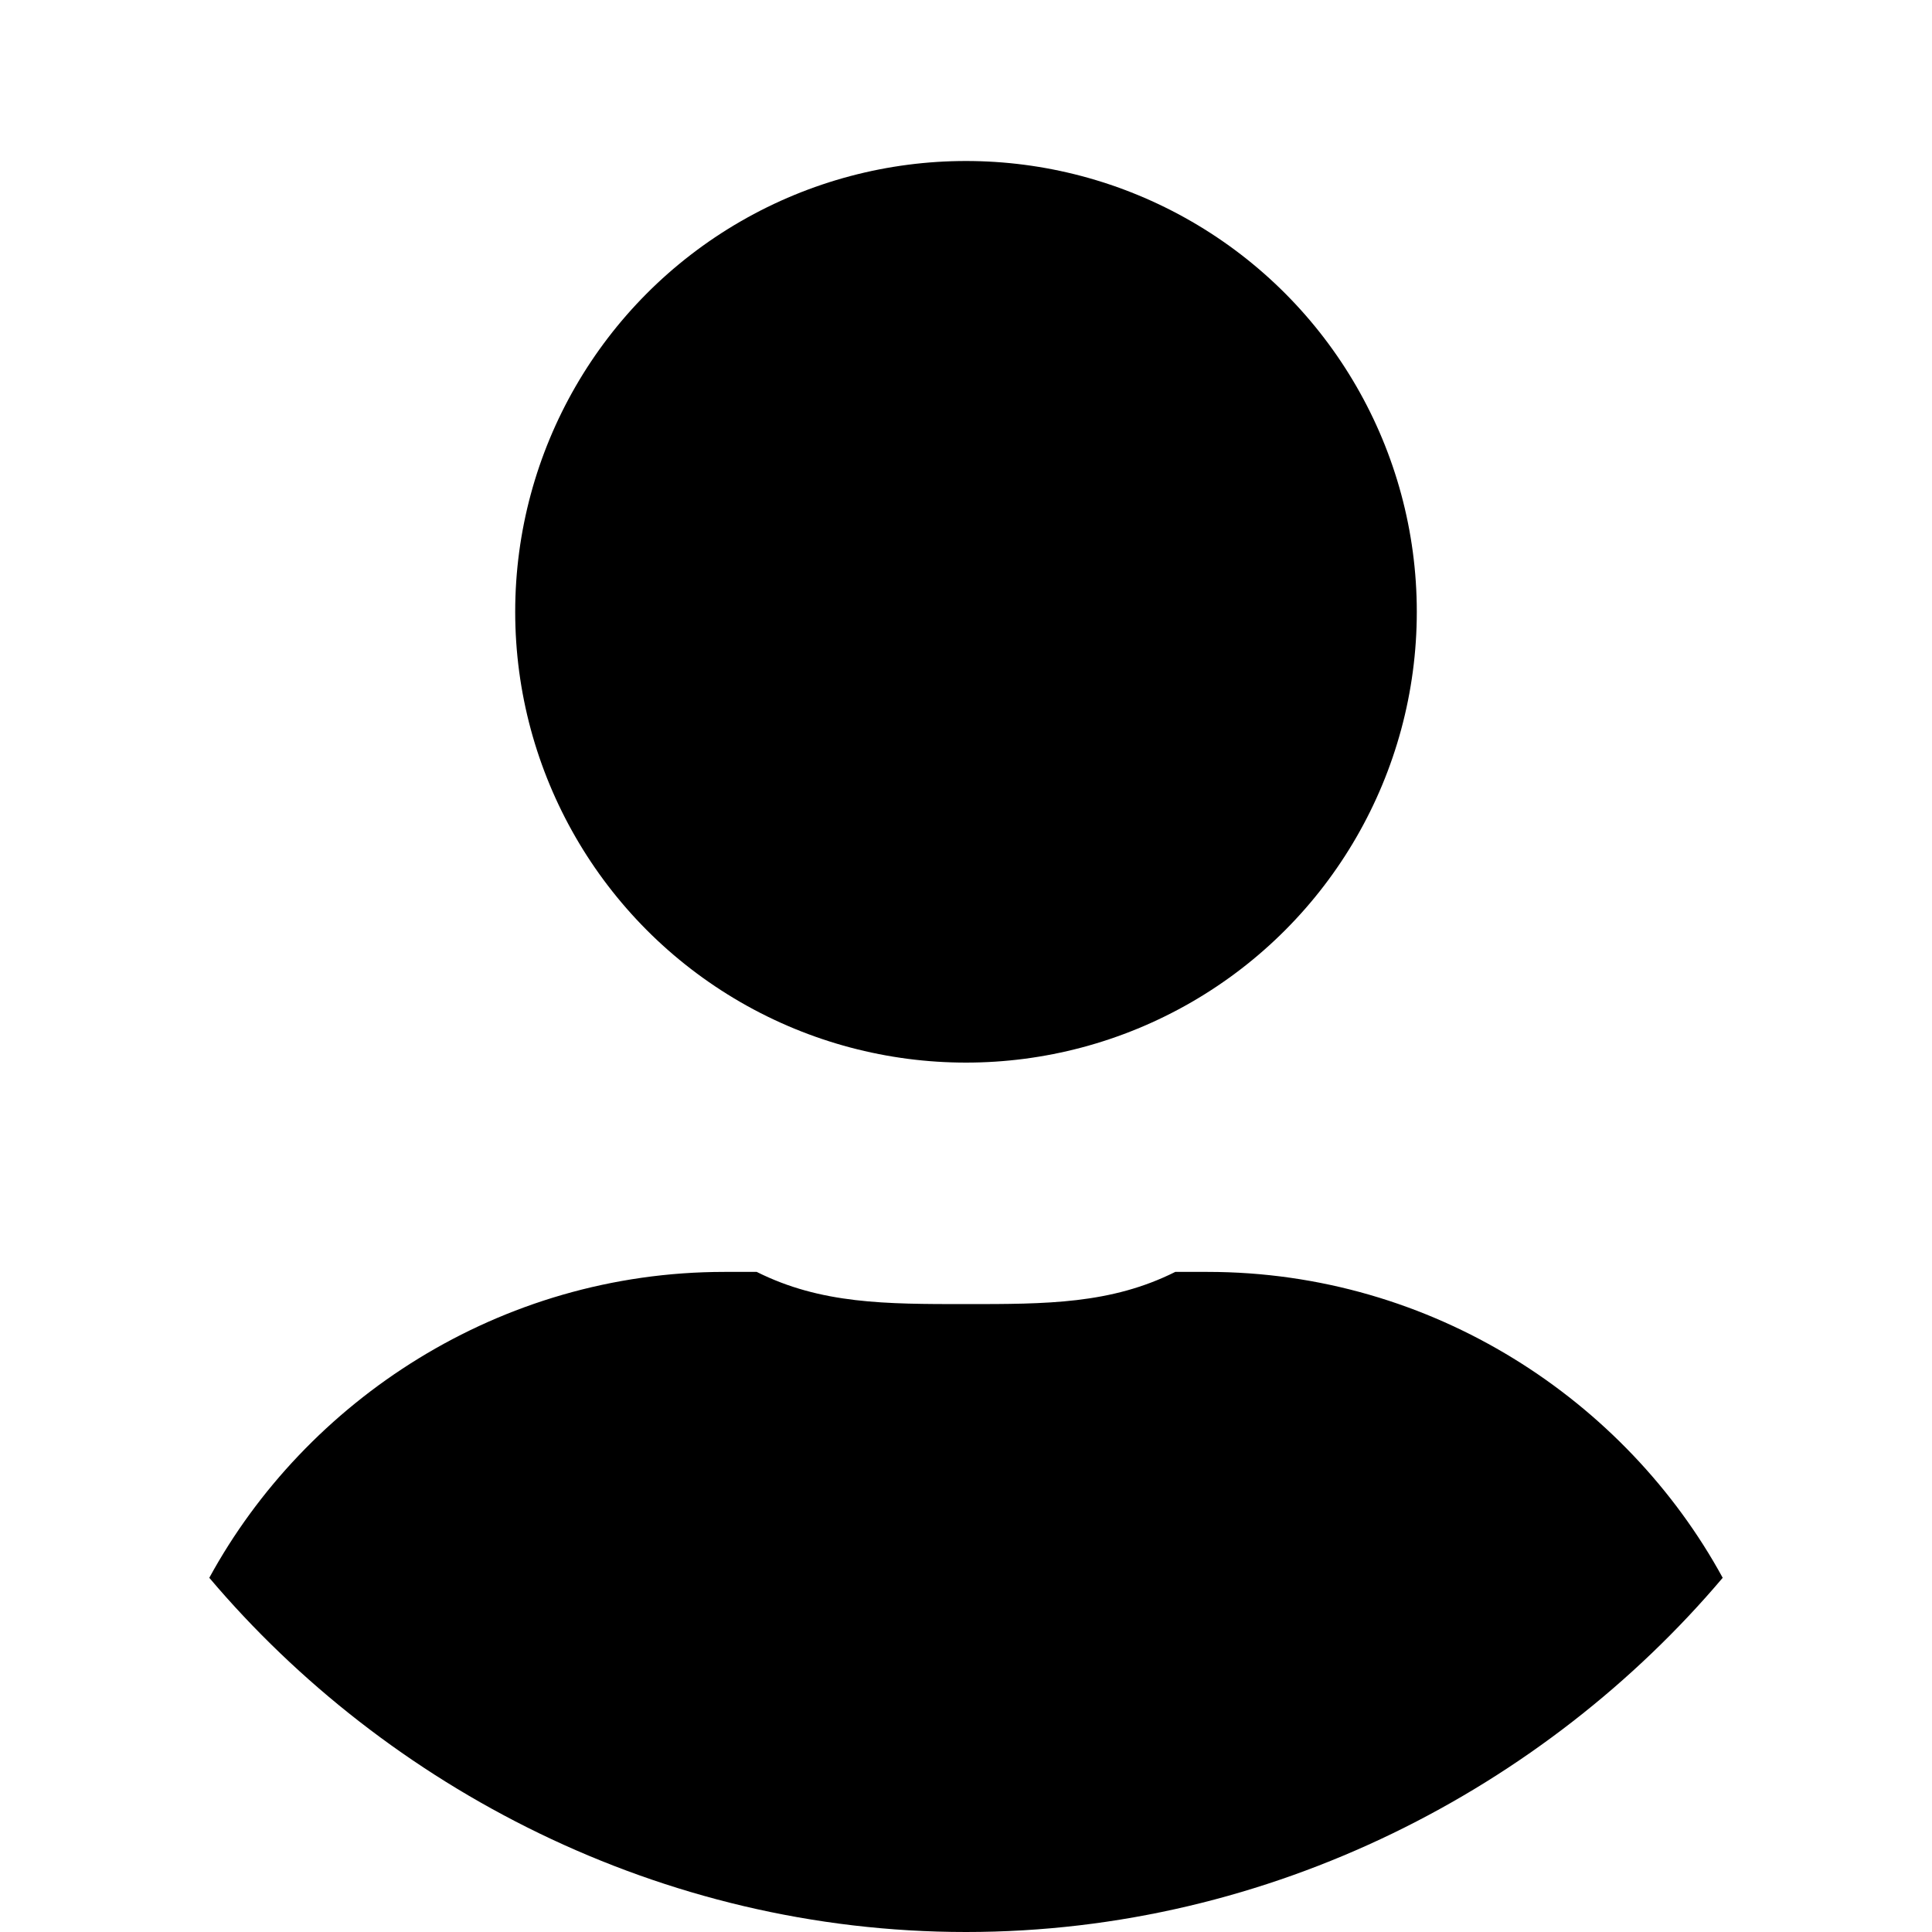 <?xml version="1.0" encoding="utf-8"?>
<!-- Generator: Adobe Illustrator 27.3.1, SVG Export Plug-In . SVG Version: 6.00 Build 0)  -->
<svg version="1.1" id="Layer_1" xmlns="http://www.w3.org/2000/svg" xmlns:xlink="http://www.w3.org/1999/xlink" x="0px" y="0px"
	 viewBox="0 0 12 12" style="enable-background:new 0 0 12 12;" xml:space="preserve">
<g>
	<path d="M7.5,7.9c-0.1,0-0.2,0-0.2,0C6.9,8.1,6.5,8.1,6,8.1S5.1,8.1,4.7,7.9c-0.1,0-0.2,0-0.2,0c-1.4,0-2.6,0.8-3.2,1.9
		C2.4,11.1,4.1,12,6,12s3.6-0.9,4.7-2.2C10.1,8.7,8.9,7.9,7.5,7.9z"/>
	<circle cx="6" cy="3.8" r="2.8"/>
</g>
</svg>
